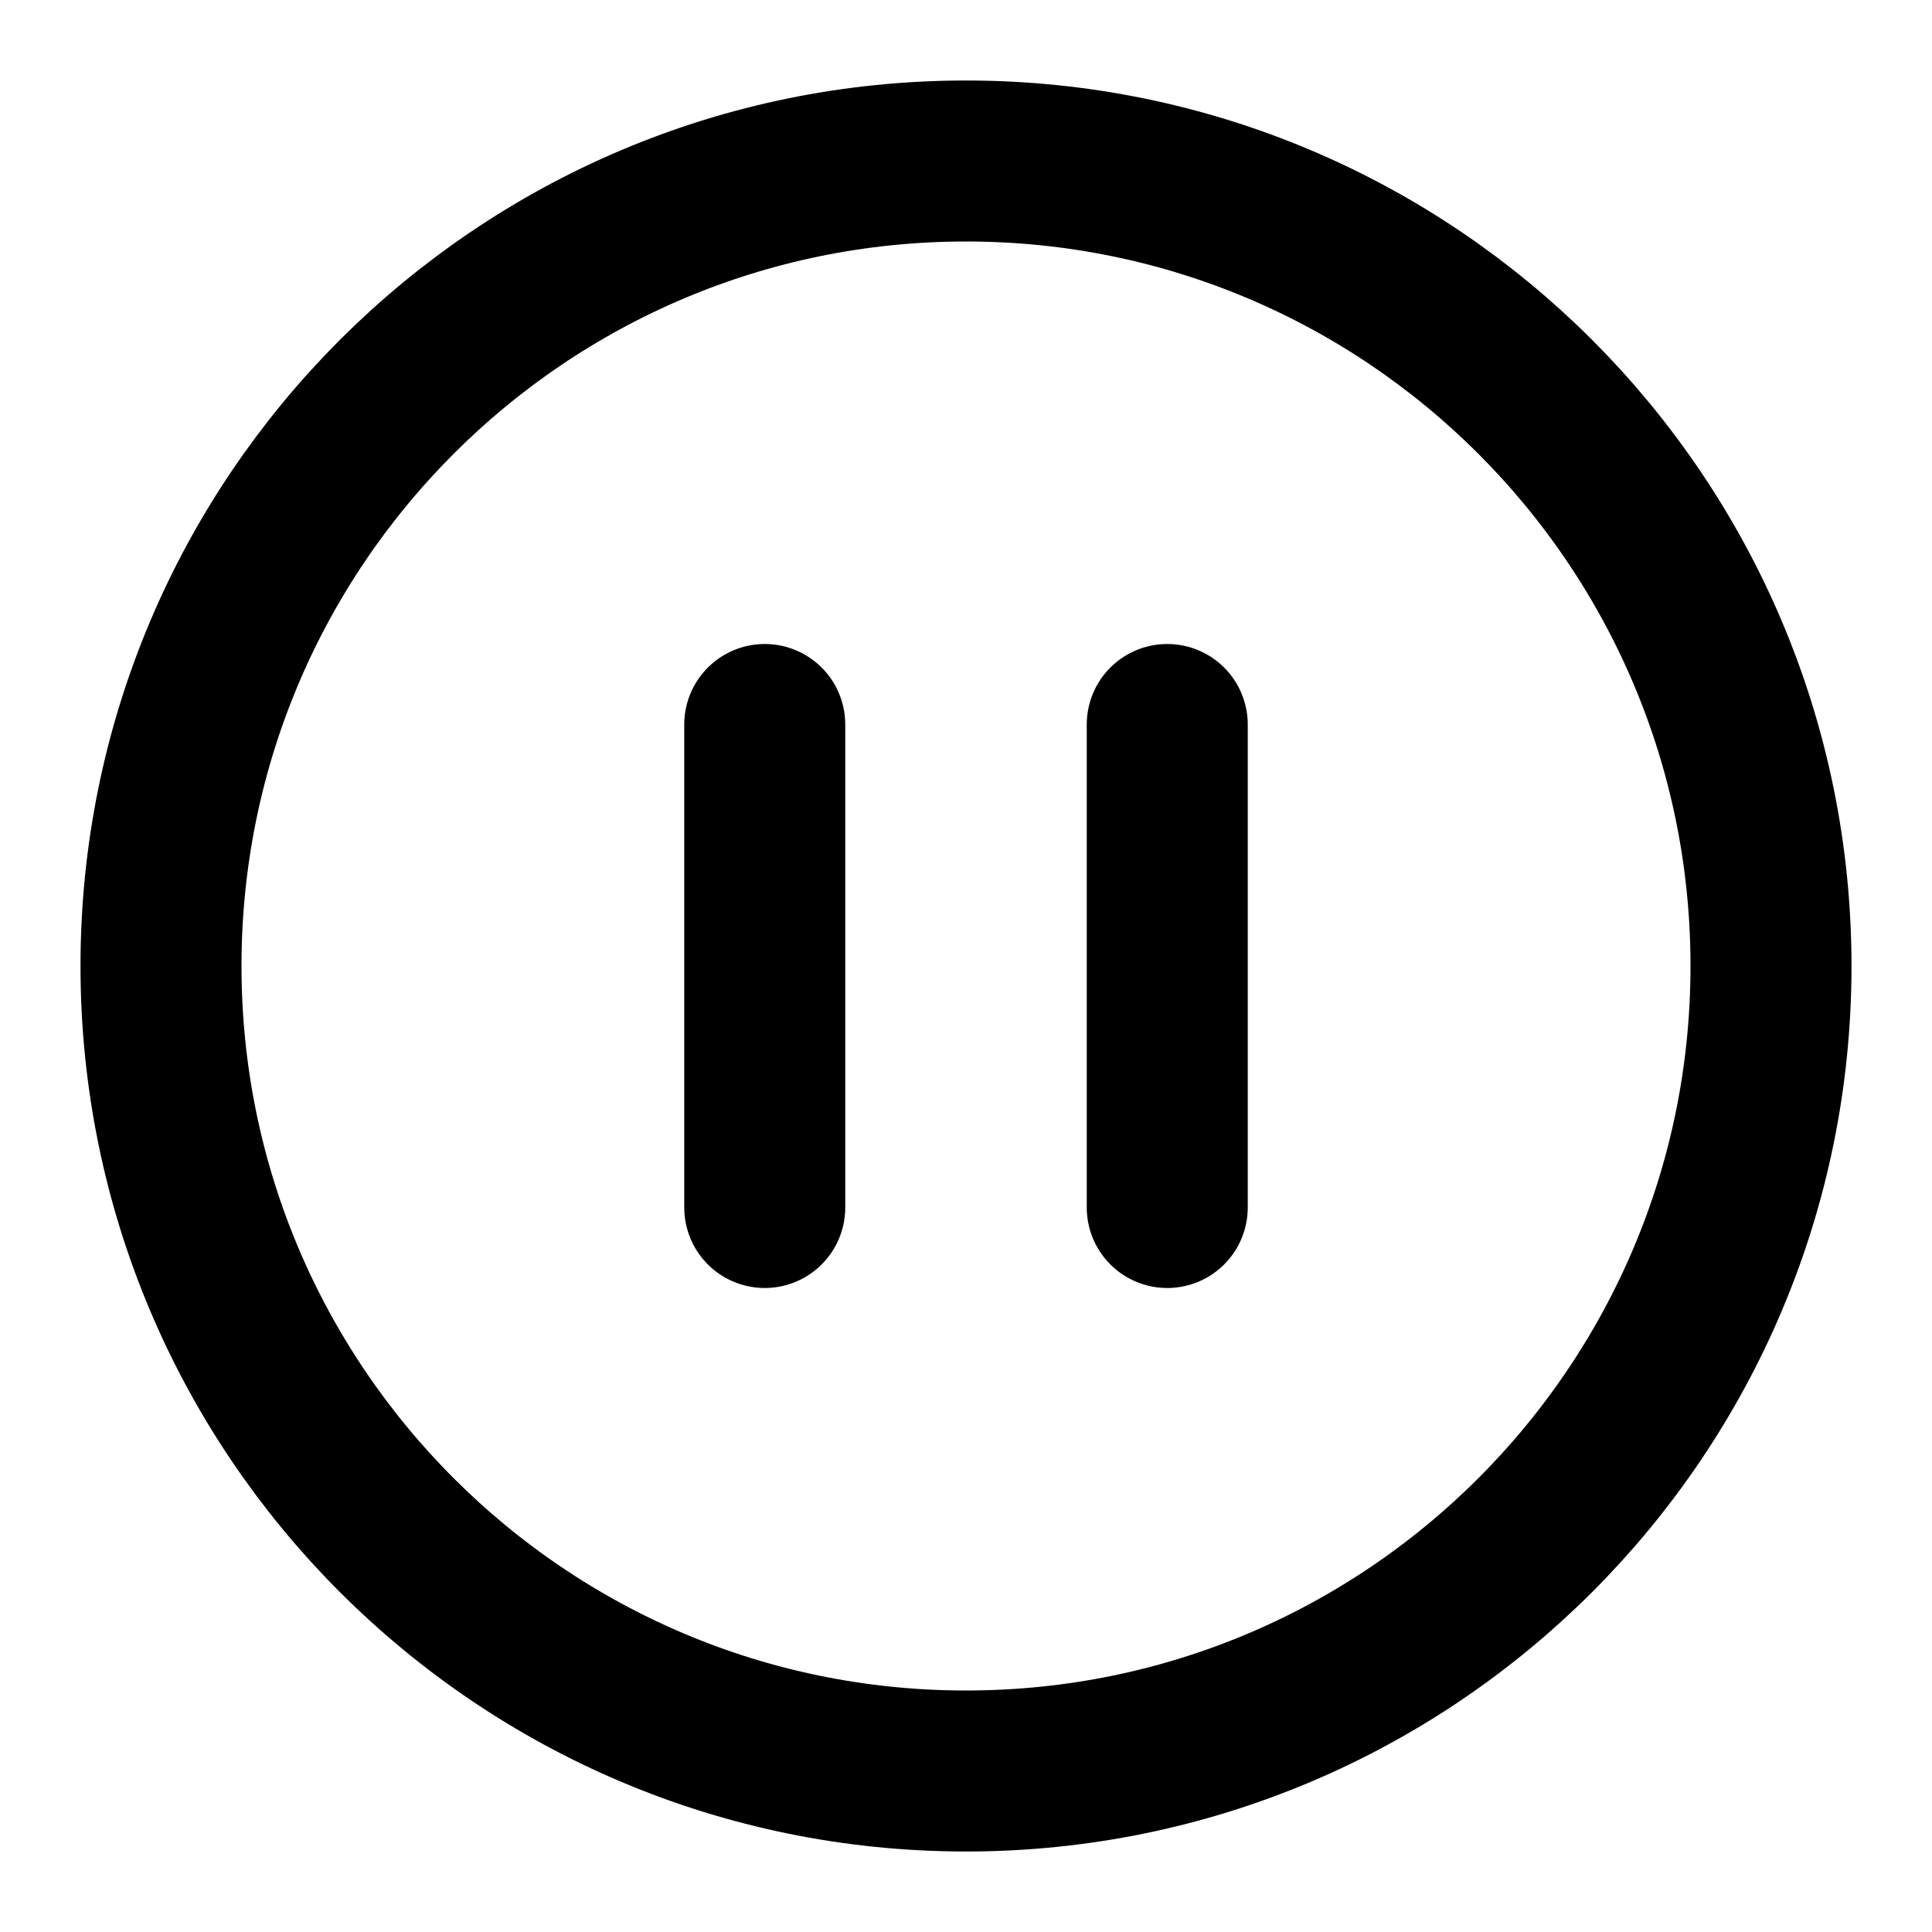 <svg width="12" height="12" viewBox="0 0 12 12" fill="none" xmlns="http://www.w3.org/2000/svg">
<g clip-path="url(#clip0_608_2744)">
<path d="M4.75 7.5V4.5M7.25 7.5V4.5M11 6C11 8.761 8.761 11 6 11C3.239 11 1 8.761 1 6C1 3.239 3.239 1 6 1C8.761 1 11 3.239 11 6Z" stroke="black" stroke-linecap="round" stroke-linejoin="round"/>
</g>
<defs>
<clipPath id="clip0_608_2744">
<rect width="12" height="12" fill="white"/>
</clipPath>
</defs>
</svg>
